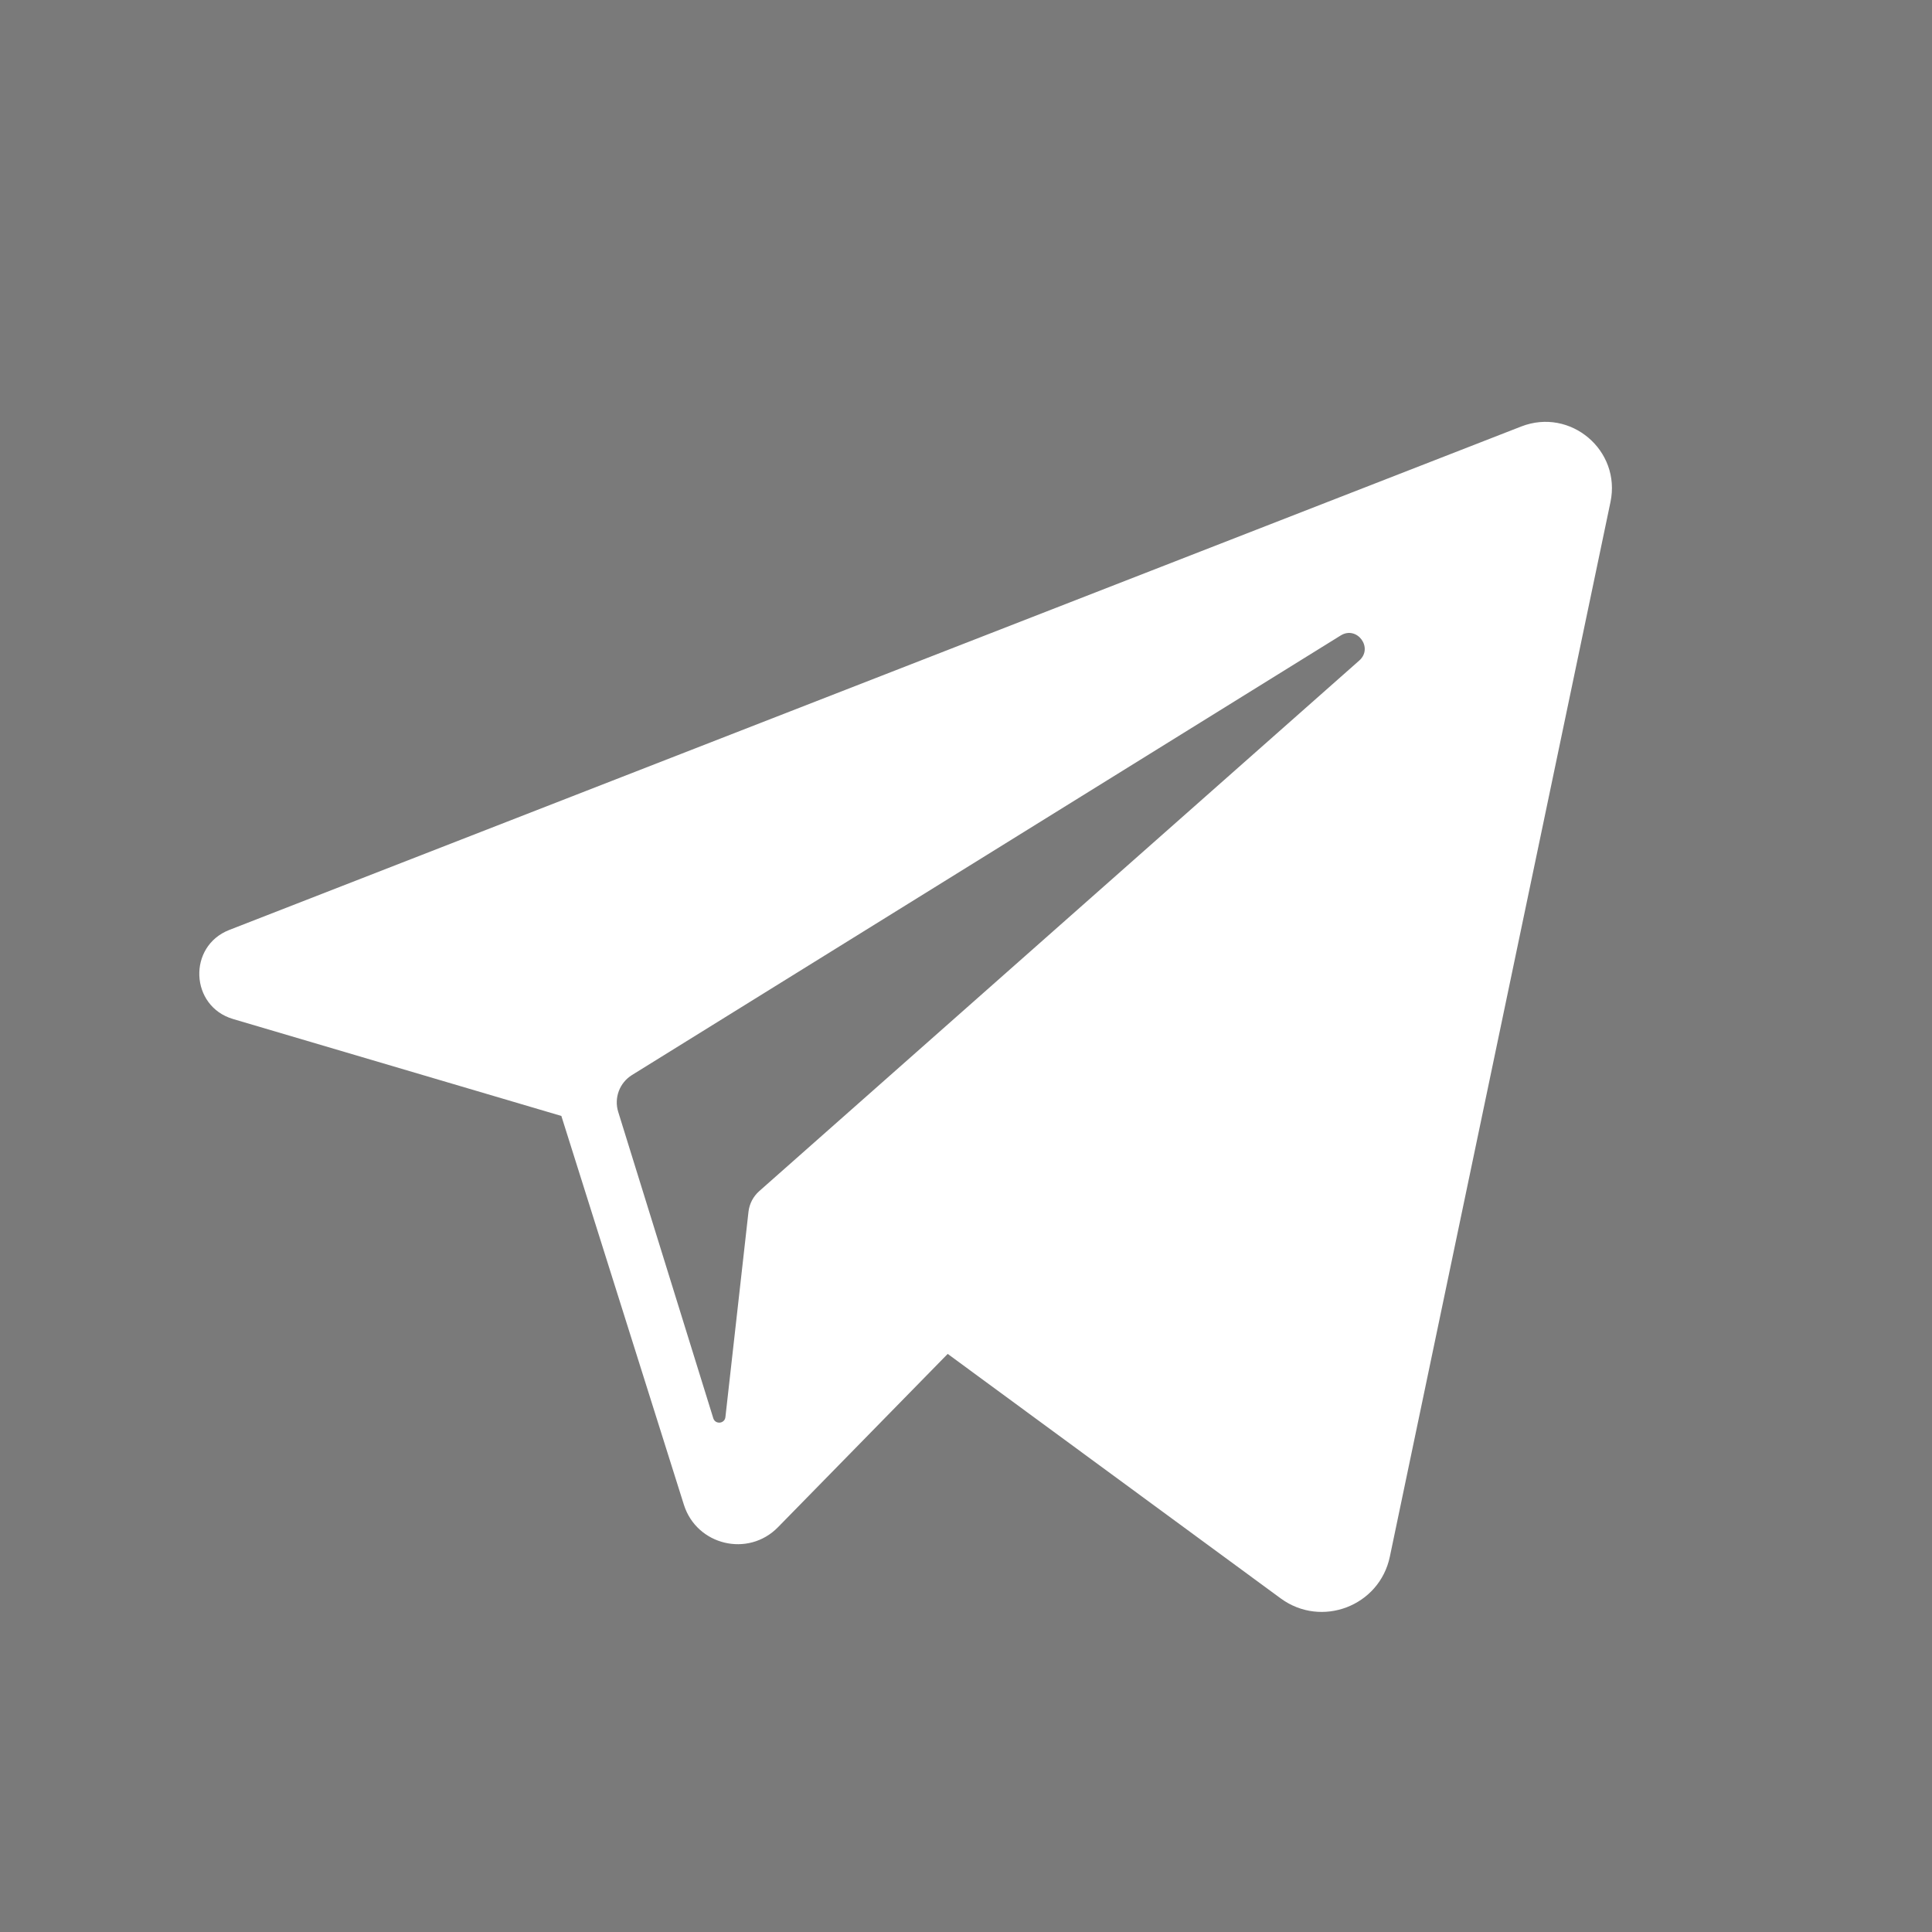 <svg width="36" height="36" viewBox="0 0 36 36" fill="none" xmlns="http://www.w3.org/2000/svg">
<path d="M36 0H0V36H36V0Z" fill="#7A7A7A"/>
<path d="M28.346 7.947L4.273 17.328C3.493 17.632 3.54 18.751 4.343 18.988L10.46 20.794L12.743 28.038C12.982 28.795 13.941 29.025 14.496 28.458L17.659 25.228L23.864 29.784C24.624 30.341 25.706 29.927 25.898 29.005L30.009 9.354C30.21 8.392 29.263 7.59 28.346 7.947ZM25.328 12.308L14.146 22.196C14.035 22.295 13.964 22.431 13.947 22.579L13.517 26.406C13.503 26.531 13.328 26.547 13.291 26.427L11.52 20.72C11.438 20.459 11.544 20.175 11.777 20.031L24.982 11.841C25.285 11.653 25.596 12.071 25.328 12.308Z" fill="white"/>
</svg>
